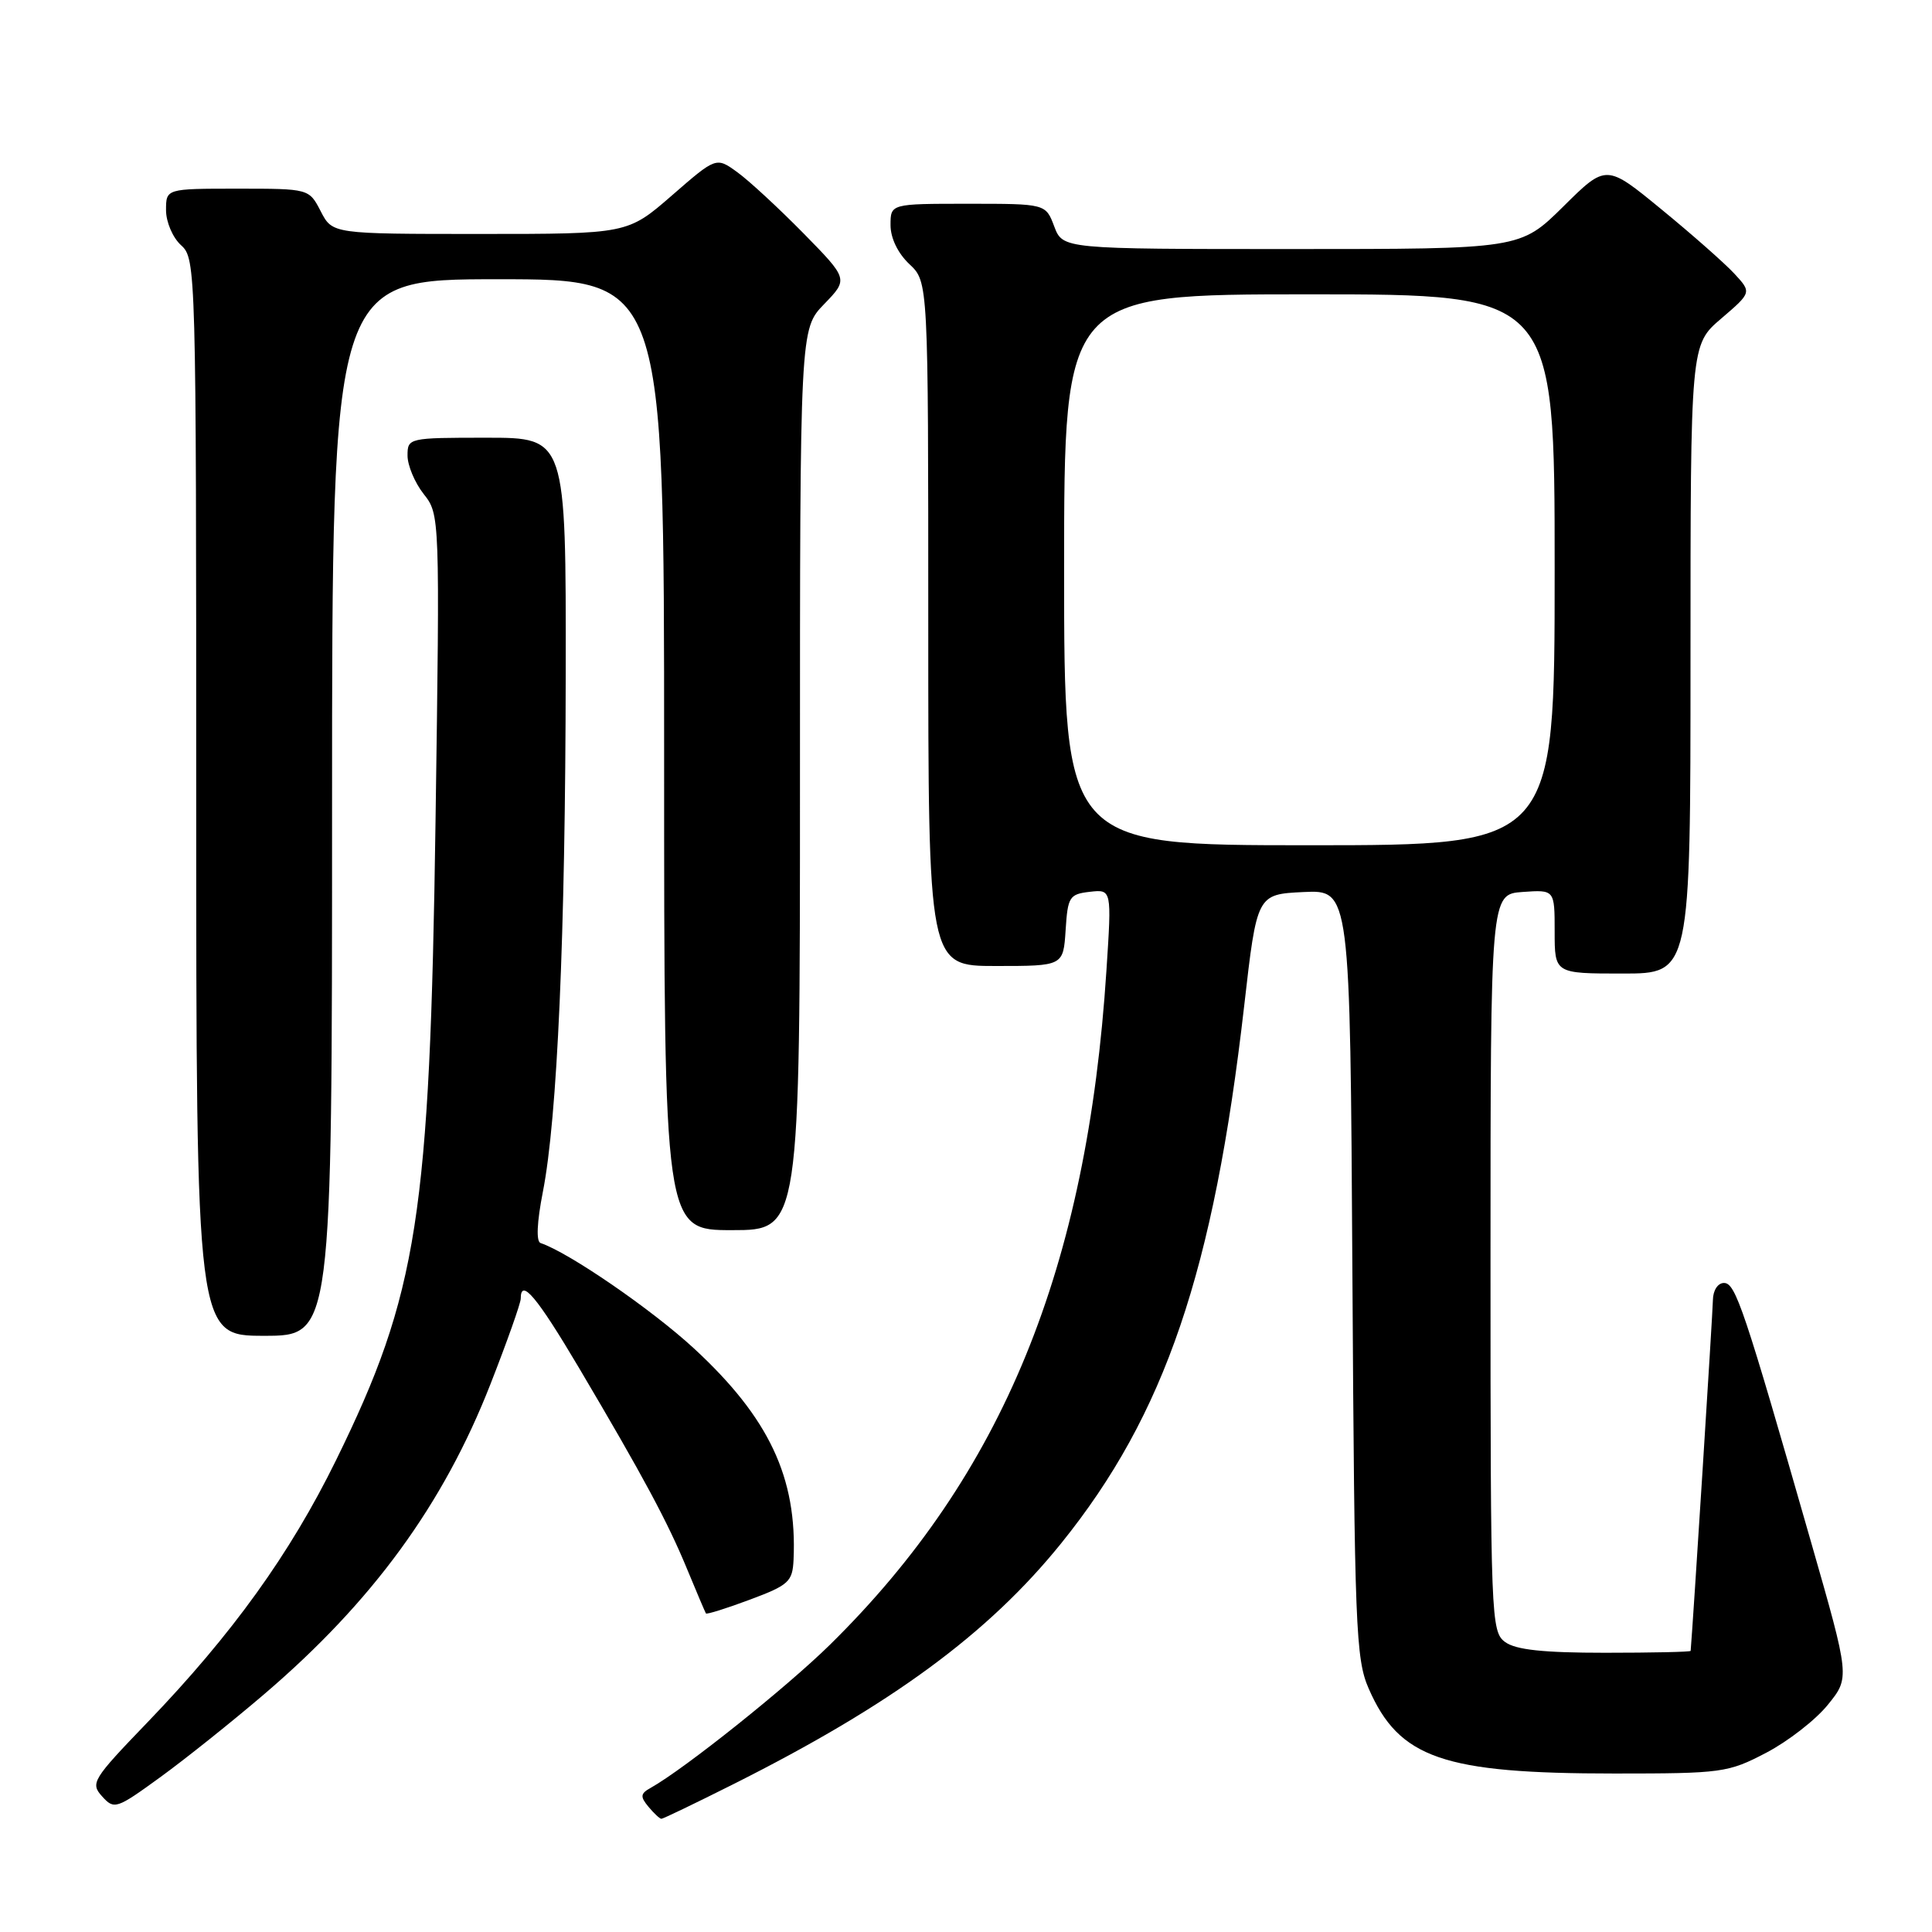 <?xml version="1.0" encoding="UTF-8" standalone="no"?>
<!DOCTYPE svg PUBLIC "-//W3C//DTD SVG 1.1//EN" "http://www.w3.org/Graphics/SVG/1.1/DTD/svg11.dtd" >
<svg xmlns="http://www.w3.org/2000/svg" xmlns:xlink="http://www.w3.org/1999/xlink" version="1.1" viewBox="0 0 256 256">
 <g >
 <path fill="currentColor"
d=" M 97.20 236.40 C 118.13 225.89 130.94 216.48 140.61 204.50 C 154.36 187.46 160.83 168.46 164.86 133.29 C 166.55 118.50 166.55 118.50 172.72 118.20 C 178.90 117.91 178.90 117.91 179.20 168.70 C 179.48 215.65 179.64 219.82 181.36 223.75 C 185.40 232.99 191.22 235.00 213.94 235.00 C 228.18 235.00 228.98 234.89 234.03 232.25 C 236.92 230.74 240.60 227.88 242.20 225.89 C 245.12 222.29 245.12 222.29 239.99 204.39 C 231.09 173.33 229.97 170.00 228.44 170.00 C 227.62 170.00 226.99 170.97 226.97 172.25 C 226.95 173.83 224.32 215.36 224.02 218.75 C 224.01 218.89 218.91 219.00 212.69 219.00 C 204.50 219.00 200.85 218.61 199.44 217.58 C 197.57 216.21 197.50 214.51 197.50 167.33 C 197.50 118.50 197.50 118.50 201.75 118.19 C 206.00 117.89 206.00 117.89 206.00 123.44 C 206.00 129.00 206.00 129.00 215.00 129.00 C 224.00 129.00 224.00 129.00 224.00 87.35 C 224.00 45.69 224.00 45.69 228.06 42.22 C 232.11 38.75 232.11 38.75 229.81 36.26 C 228.54 34.89 224.20 31.06 220.16 27.75 C 212.83 21.73 212.83 21.73 207.14 27.37 C 201.44 33.00 201.44 33.00 171.13 33.00 C 140.83 33.00 140.83 33.00 139.69 30.00 C 138.56 27.00 138.56 27.00 128.28 27.00 C 118.00 27.00 118.00 27.00 118.00 29.83 C 118.00 31.55 118.98 33.57 120.50 35.00 C 123.00 37.35 123.00 37.35 123.00 82.67 C 123.00 128.00 123.00 128.00 131.95 128.00 C 140.89 128.00 140.89 128.00 141.20 123.25 C 141.48 118.83 141.70 118.48 144.40 118.17 C 147.31 117.84 147.31 117.84 146.61 128.56 C 144.06 168.07 132.85 195.42 110.01 217.90 C 104.25 223.57 90.70 234.39 86.22 236.90 C 84.85 237.66 84.81 238.06 85.92 239.40 C 86.65 240.28 87.42 241.00 87.64 241.00 C 87.86 241.00 92.16 238.93 97.20 236.40 Z  M 34.97 224.52 C 49.33 212.26 58.75 199.36 64.99 183.40 C 67.20 177.76 69.00 172.67 69.00 172.08 C 69.00 169.28 71.14 171.83 76.72 181.25 C 85.25 195.67 88.48 201.68 91.08 208.00 C 92.33 211.03 93.44 213.63 93.54 213.79 C 93.65 213.94 96.27 213.12 99.37 211.96 C 104.52 210.04 105.01 209.58 105.15 206.68 C 105.64 195.80 101.91 187.87 91.96 178.68 C 86.37 173.52 75.37 165.96 71.63 164.71 C 71.03 164.51 71.14 161.98 71.93 157.94 C 73.85 148.20 74.92 123.98 74.96 89.25 C 75.00 58.00 75.00 58.00 64.50 58.00 C 54.13 58.00 54.00 58.03 54.00 60.37 C 54.00 61.67 54.96 63.96 56.14 65.46 C 58.28 68.17 58.29 68.36 57.71 108.84 C 56.96 161.18 55.37 171.40 44.52 193.50 C 38.43 205.90 30.76 216.56 19.52 228.24 C 12.25 235.79 11.95 236.28 13.53 238.03 C 15.14 239.81 15.42 239.71 21.26 235.47 C 24.59 233.05 30.76 228.12 34.97 224.52 Z  M 44.00 107.00 C 44.00 37.00 44.00 37.00 66.00 37.00 C 88.00 37.00 88.00 37.00 88.00 100.00 C 88.00 163.00 88.00 163.00 97.00 163.00 C 106.00 163.00 106.00 163.00 106.00 103.30 C 106.00 43.60 106.00 43.60 109.21 40.29 C 112.41 36.98 112.41 36.98 106.46 30.91 C 103.18 27.58 99.24 23.93 97.70 22.82 C 94.90 20.79 94.90 20.79 89.03 25.90 C 83.16 31.00 83.16 31.00 63.60 31.00 C 44.05 31.00 44.05 31.00 42.50 28.00 C 40.95 25.00 40.95 25.00 31.47 25.00 C 22.00 25.00 22.00 25.00 22.00 27.85 C 22.00 29.42 22.89 31.50 24.00 32.50 C 25.96 34.28 26.00 35.58 26.00 105.65 C 26.00 177.00 26.00 177.00 35.00 177.00 C 44.00 177.00 44.00 177.00 44.00 107.00 Z  M 141.00 75.50 C 141.00 39.00 141.00 39.00 173.50 39.00 C 206.00 39.00 206.00 39.00 206.00 75.50 C 206.00 112.00 206.00 112.00 173.50 112.00 C 141.00 112.00 141.00 112.00 141.00 75.50 Z "/>
</g>
</svg>